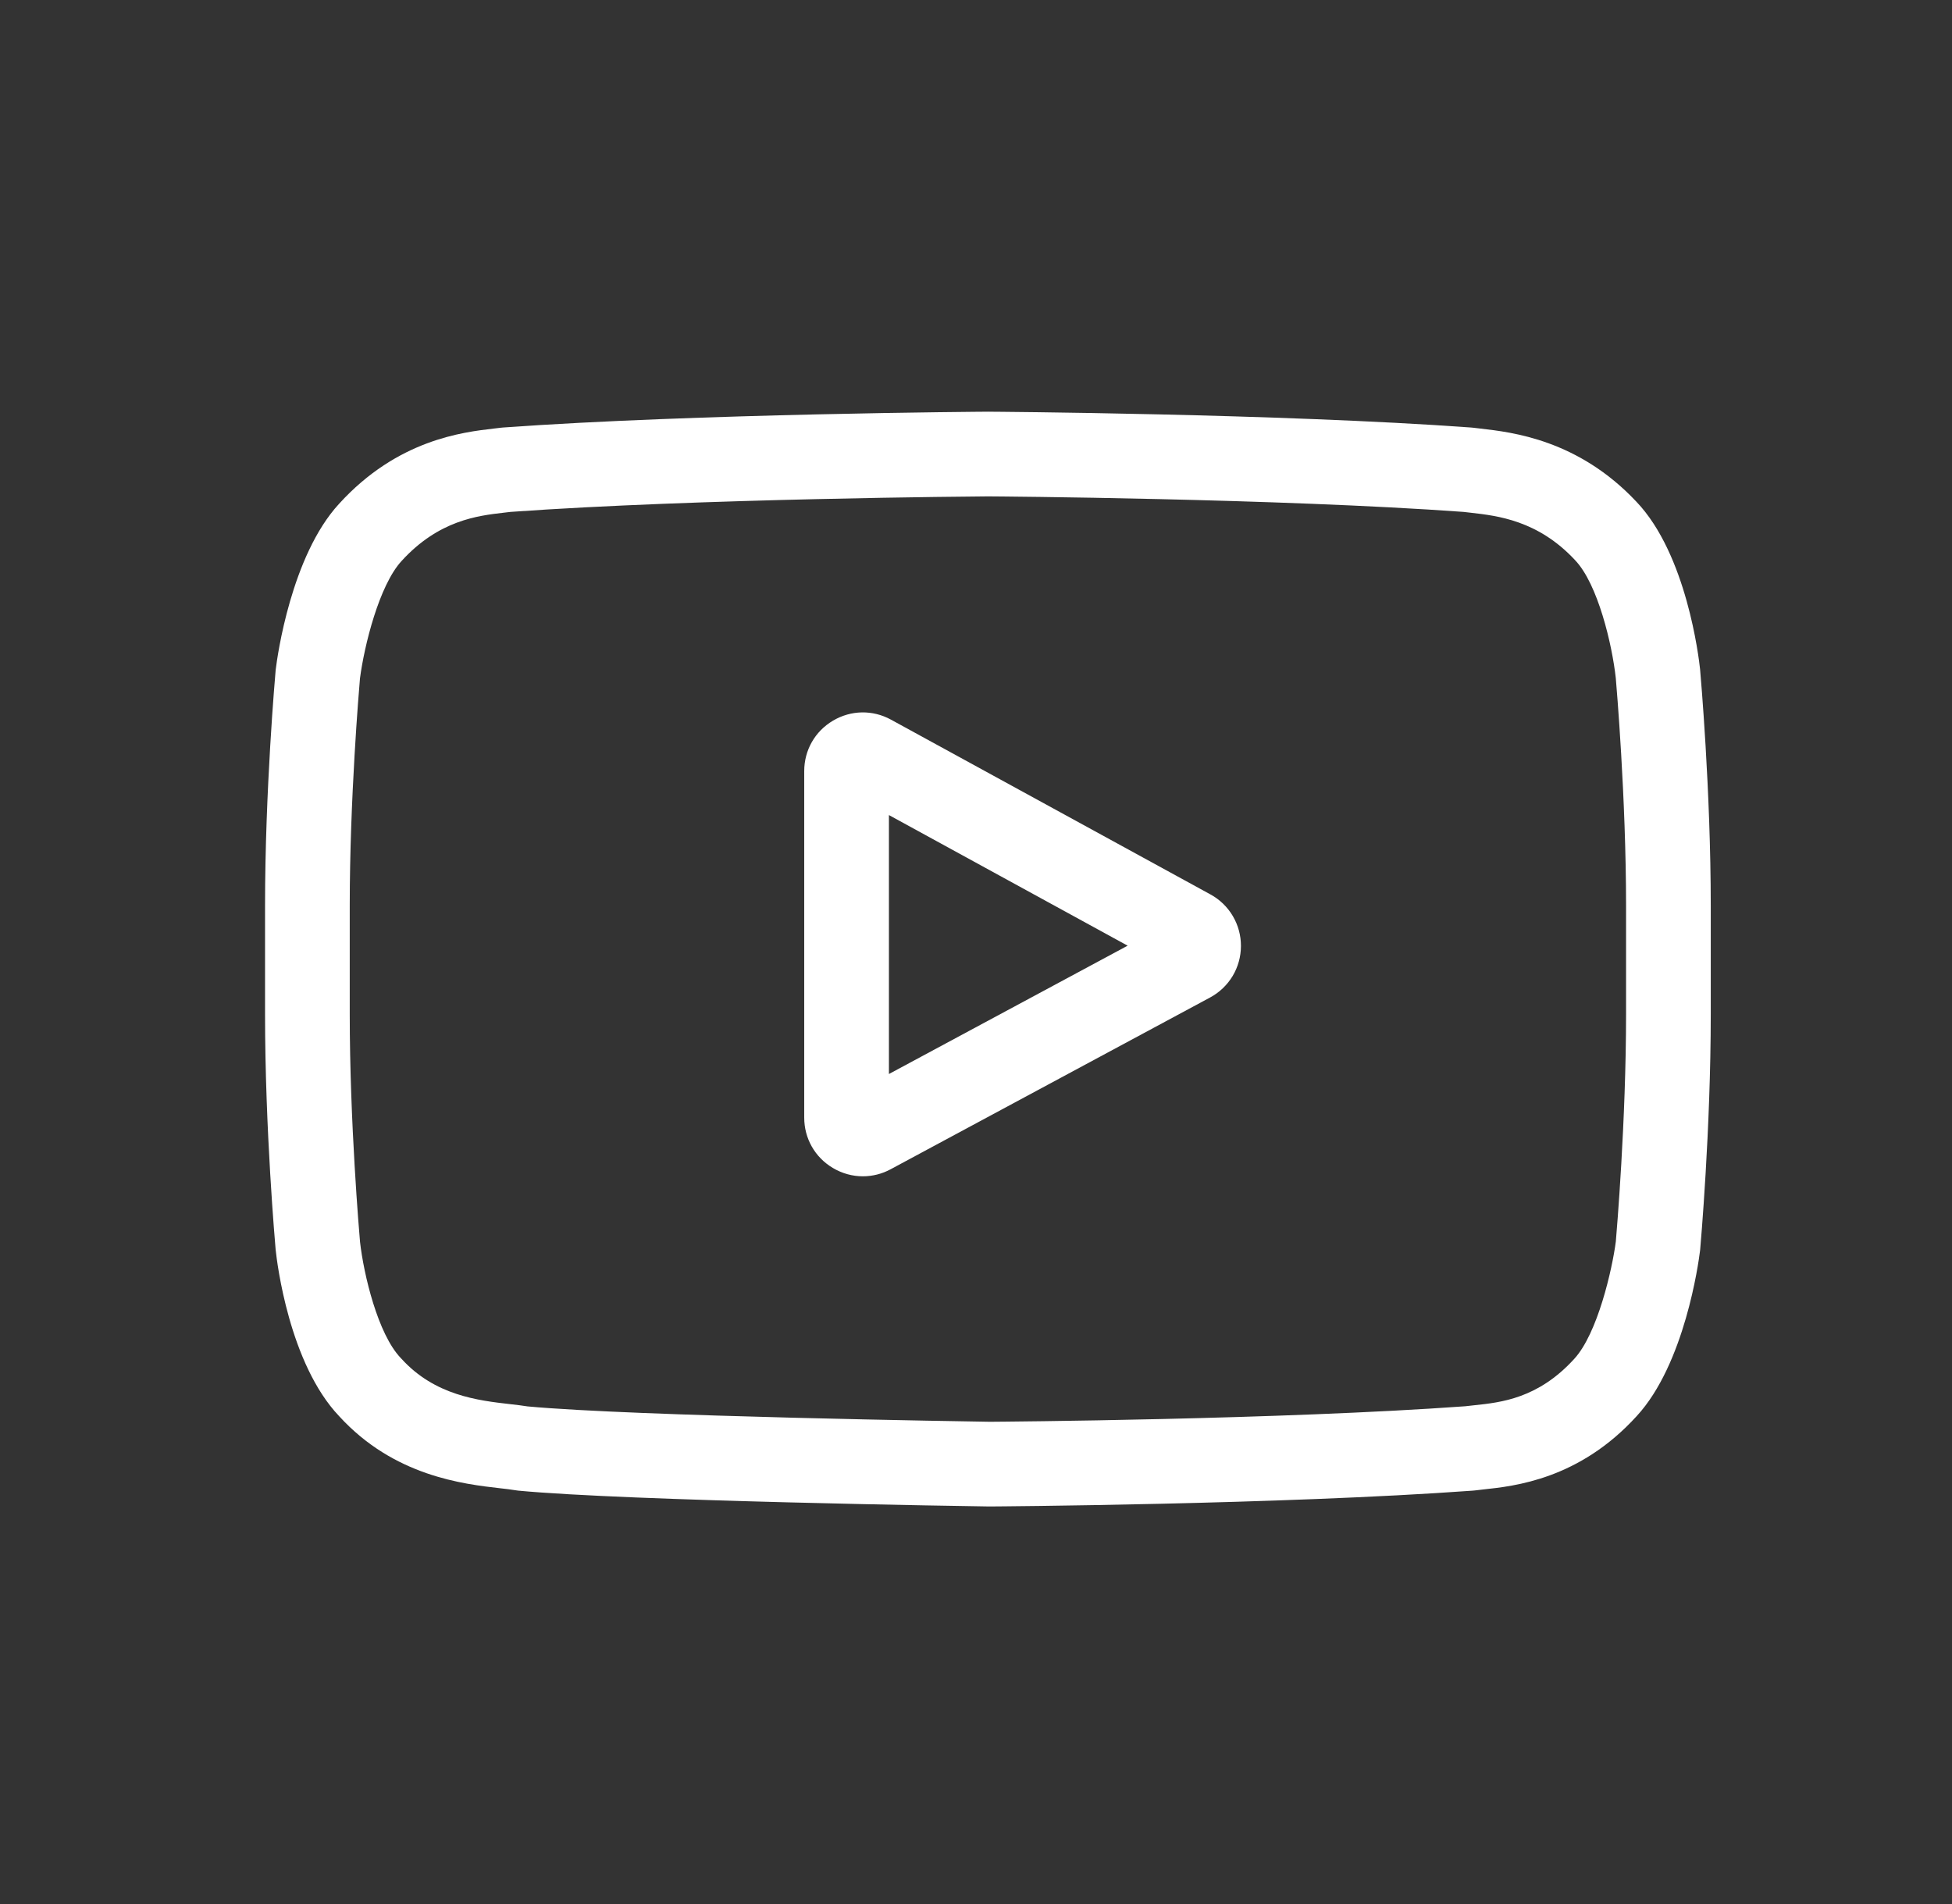 <svg width="41" height="40" viewBox="0 0 41 40" fill="none" xmlns="http://www.w3.org/2000/svg">
<rect x="0" y="0" width="41" height="40" fill="#333333" stroke="none"/>
<path d="M25.424 18.79L18.715 15.119C18.33 14.908 17.874 14.916 17.496 15.14C17.117 15.364 16.892 15.761 16.892 16.2V23.479C16.892 23.916 17.116 24.312 17.492 24.536C17.688 24.653 17.905 24.712 18.123 24.712C18.328 24.712 18.528 24.661 18.707 24.564L25.416 20.956C25.612 20.851 25.775 20.695 25.89 20.505C26.004 20.315 26.064 20.097 26.065 19.876C26.066 19.654 26.007 19.436 25.894 19.244C25.781 19.053 25.619 18.896 25.424 18.79ZM18.671 22.563V17.123L23.685 19.867L18.671 22.563Z" fill="white"/>
<path d="M35.71 14.077L35.709 14.063C35.683 13.819 35.427 11.645 34.37 10.539C33.148 9.238 31.763 9.08 31.097 9.004C31.047 8.999 30.997 8.993 30.946 8.986L30.893 8.981C26.879 8.689 20.816 8.649 20.755 8.649L20.75 8.648L20.745 8.649C20.684 8.649 14.621 8.689 10.57 8.981L10.517 8.986C10.474 8.992 10.426 8.997 10.375 9.003C9.716 9.079 8.346 9.238 7.121 10.585C6.114 11.679 5.823 13.807 5.794 14.046L5.79 14.077C5.781 14.179 5.567 16.6 5.567 19.031V21.303C5.567 23.734 5.781 26.155 5.79 26.257L5.792 26.272C5.817 26.513 6.073 28.647 7.125 29.753C8.274 31.01 9.726 31.177 10.508 31.266C10.631 31.28 10.737 31.292 10.81 31.305L10.88 31.315C13.198 31.535 20.465 31.644 20.774 31.648L20.783 31.648L20.792 31.648C20.853 31.648 26.915 31.608 30.93 31.316L30.983 31.311C31.034 31.304 31.091 31.298 31.153 31.291C31.808 31.222 33.171 31.078 34.379 29.748C35.386 28.654 35.677 26.526 35.706 26.288L35.71 26.257C35.719 26.155 35.933 23.734 35.933 21.303V19.031C35.933 16.6 35.719 14.179 35.71 14.077ZM34.154 21.303C34.154 23.553 33.957 25.87 33.939 26.082C33.863 26.668 33.556 28.014 33.066 28.547C32.309 29.379 31.533 29.462 30.965 29.522C30.902 29.528 30.839 29.535 30.776 29.543C26.893 29.824 21.059 29.867 20.791 29.869C20.489 29.864 13.328 29.755 11.081 29.546C10.966 29.527 10.841 29.513 10.71 29.498C10.045 29.422 9.134 29.317 8.434 28.547L8.418 28.53C7.936 28.028 7.638 26.769 7.562 26.089C7.548 25.929 7.346 23.584 7.346 21.303V19.031C7.346 16.783 7.542 14.469 7.561 14.252C7.651 13.562 7.964 12.297 8.434 11.786C9.214 10.929 10.035 10.834 10.579 10.771C10.631 10.765 10.679 10.759 10.724 10.754C14.663 10.472 20.539 10.43 20.75 10.428C20.961 10.429 26.834 10.472 30.739 10.754C30.787 10.76 30.839 10.766 30.896 10.772C31.455 10.836 32.3 10.932 33.075 11.759L33.082 11.767C33.564 12.269 33.862 13.55 33.938 14.243C33.951 14.395 34.154 16.744 34.154 19.031V21.303Z" fill="white"/>
</svg>
